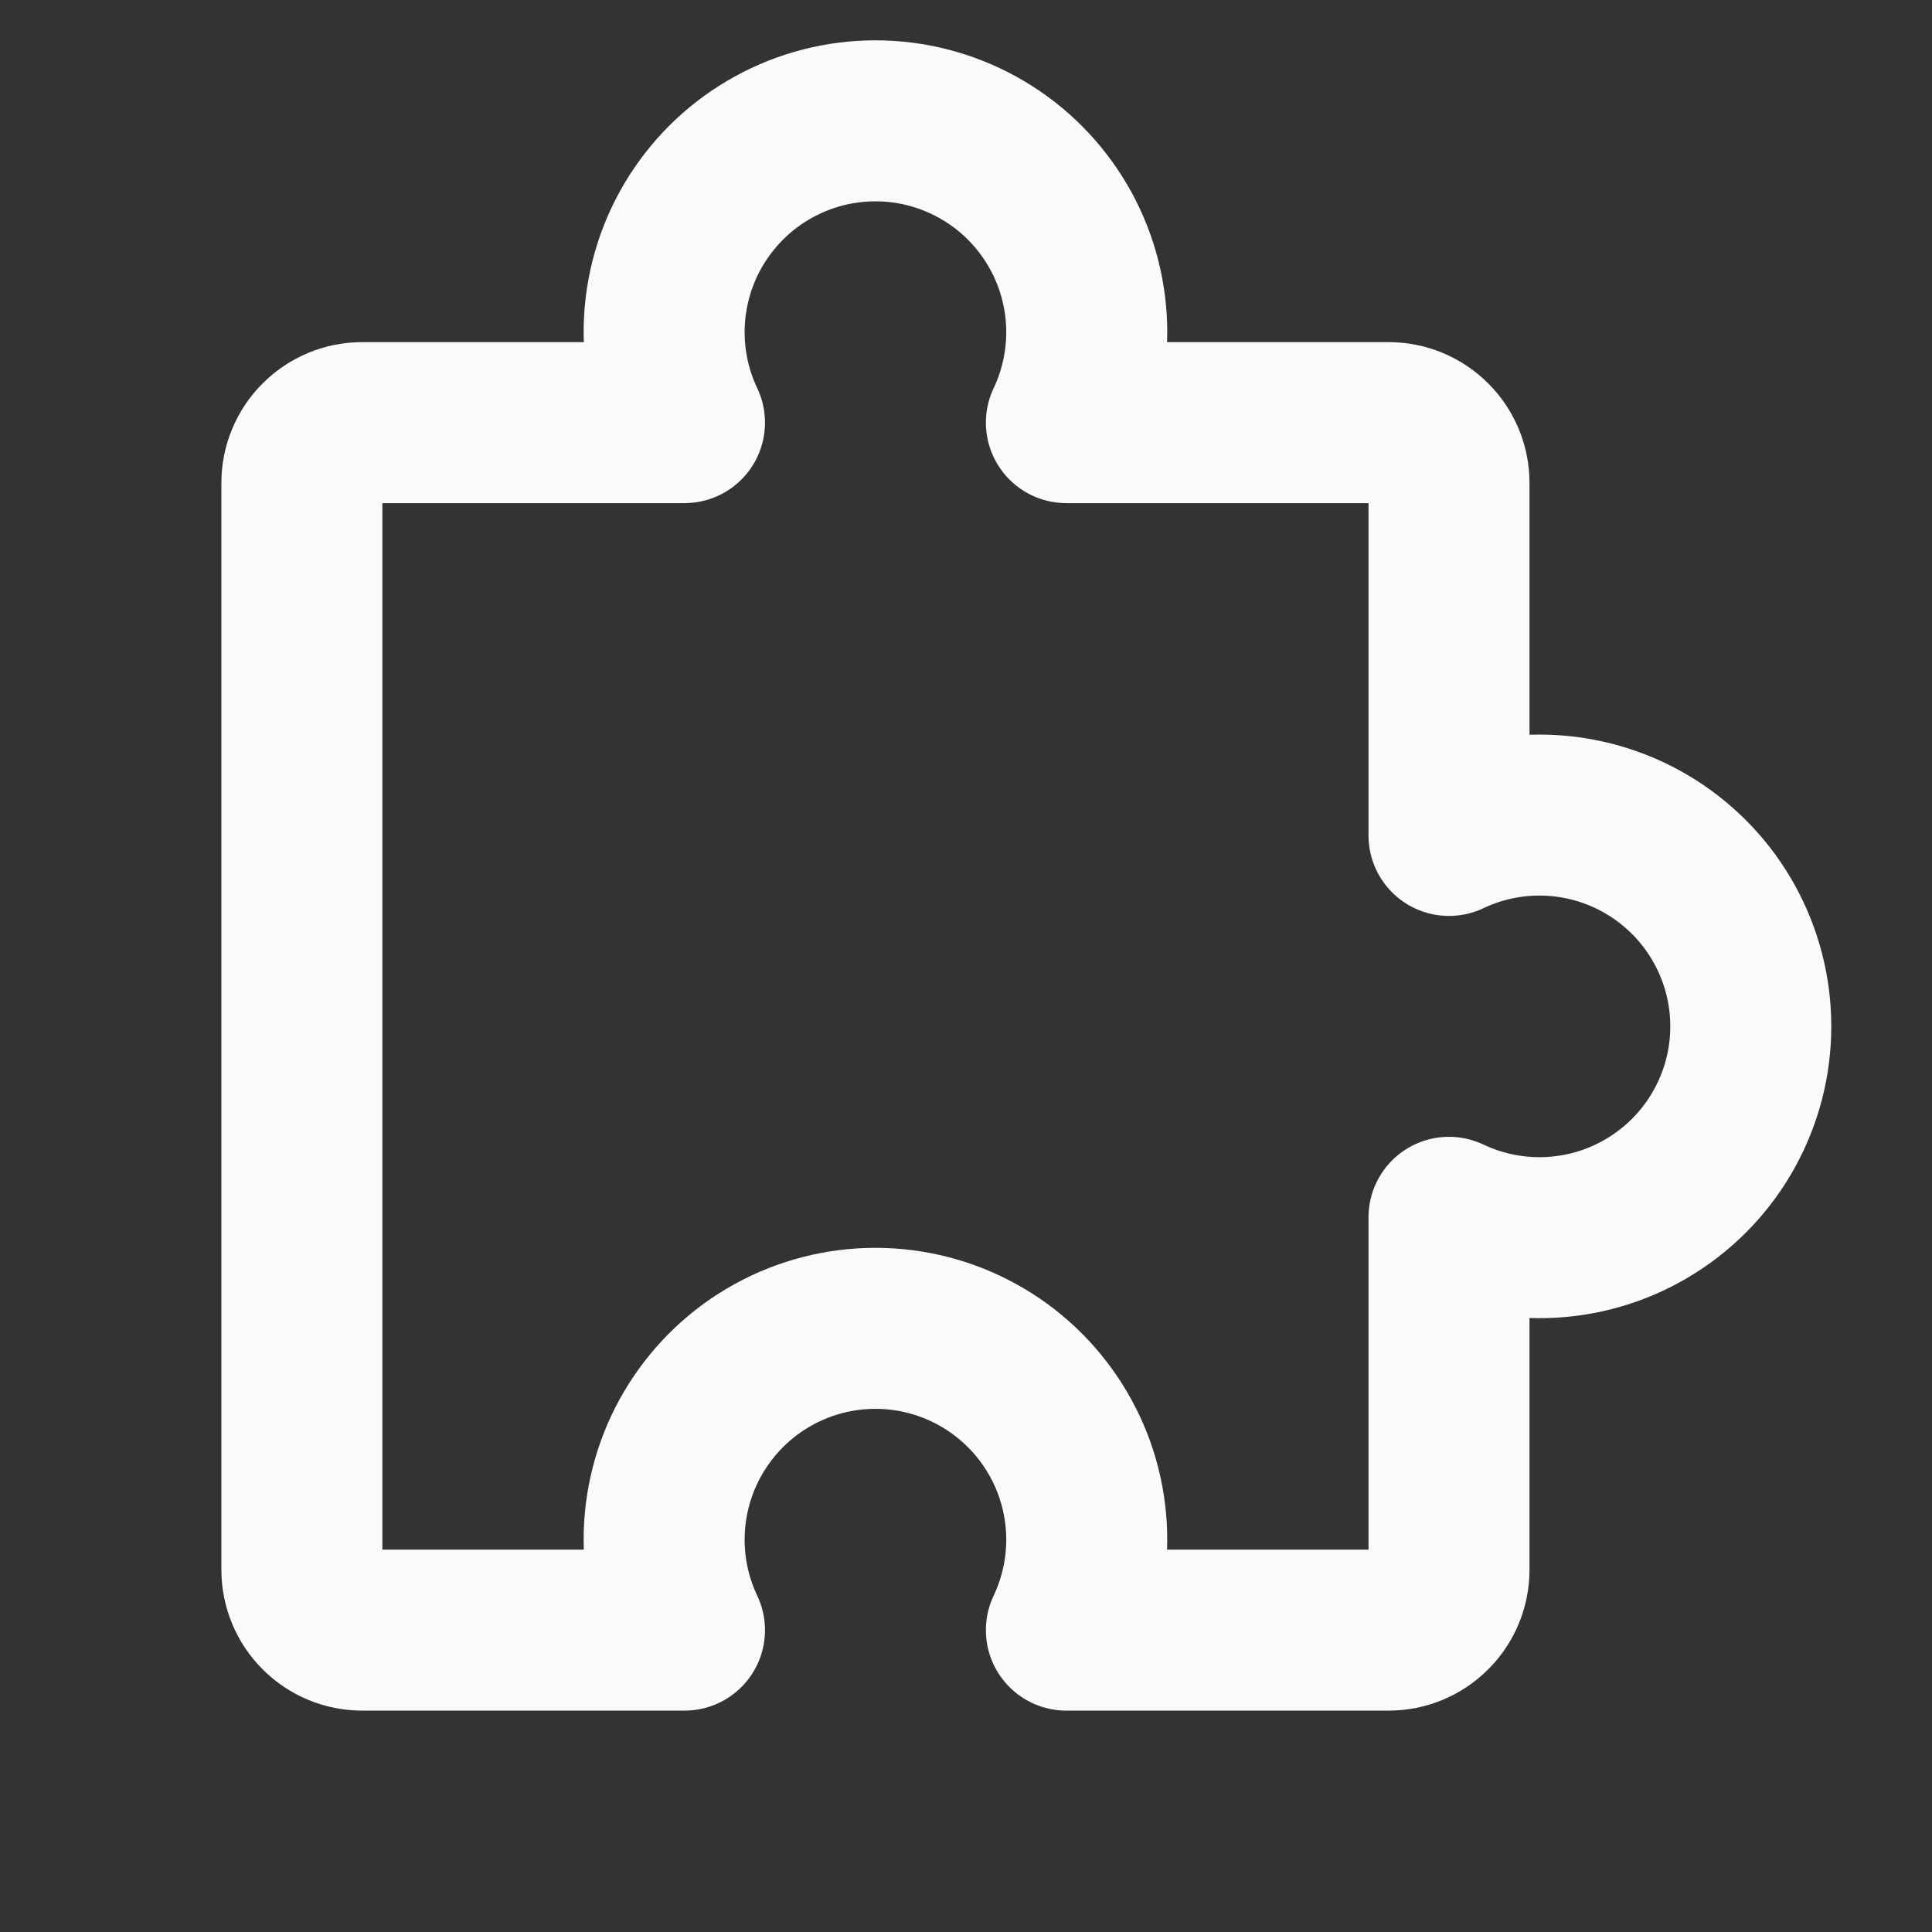 <svg width="24" height="24" viewBox="0 0 24 24" fill="none" xmlns="http://www.w3.org/2000/svg">
<rect x="0" y="0" width="24" height="24" fill="#333333" stroke="none"/>
<path d="M3.75 6C3.75 5.901 3.769 5.804 3.807 5.713C3.845 5.622 3.9 5.539 3.97 5.47C4.039 5.4 4.122 5.345 4.213 5.307C4.304 5.269 4.402 5.25 4.5 5.25L8.503 5.25C8.313 4.85 8.228 4.408 8.255 3.966C8.282 3.525 8.42 3.097 8.657 2.723C8.894 2.349 9.221 2.04 9.609 1.827C9.997 1.613 10.432 1.501 10.875 1.501C11.318 1.501 11.753 1.613 12.141 1.827C12.529 2.04 12.856 2.349 13.093 2.723C13.33 3.097 13.468 3.525 13.495 3.966C13.522 4.408 13.437 4.85 13.247 5.25L17.25 5.25C17.349 5.25 17.446 5.269 17.537 5.307C17.628 5.345 17.711 5.4 17.78 5.47C17.85 5.539 17.905 5.622 17.943 5.713C17.981 5.804 18 5.901 18 6L18 10.378C18.4 10.188 18.842 10.103 19.284 10.13C19.725 10.157 20.153 10.295 20.527 10.532C20.901 10.769 21.21 11.096 21.423 11.484C21.637 11.872 21.749 12.307 21.749 12.75C21.749 13.193 21.637 13.628 21.423 14.016C21.21 14.404 20.901 14.731 20.527 14.968C20.153 15.205 19.725 15.343 19.284 15.37C18.842 15.397 18.4 15.312 18 15.122L18 19.5C18 19.699 17.921 19.89 17.78 20.03C17.64 20.171 17.449 20.25 17.25 20.25L13.247 20.25C13.437 19.85 13.522 19.408 13.495 18.966C13.468 18.525 13.33 18.097 13.093 17.723C12.856 17.349 12.529 17.04 12.141 16.827C11.753 16.613 11.318 16.501 10.875 16.501C10.432 16.501 9.997 16.613 9.609 16.827C9.221 17.04 8.894 17.349 8.657 17.723C8.42 18.097 8.282 18.525 8.255 18.966C8.228 19.408 8.313 19.85 8.503 20.25L4.5 20.25C4.301 20.25 4.11 20.171 3.97 20.03C3.829 19.89 3.75 19.699 3.75 19.5L3.75 6Z" stroke="#F8FAFC" stroke-width="2" stroke-linecap="round" stroke-linejoin="round"/>
</svg>
